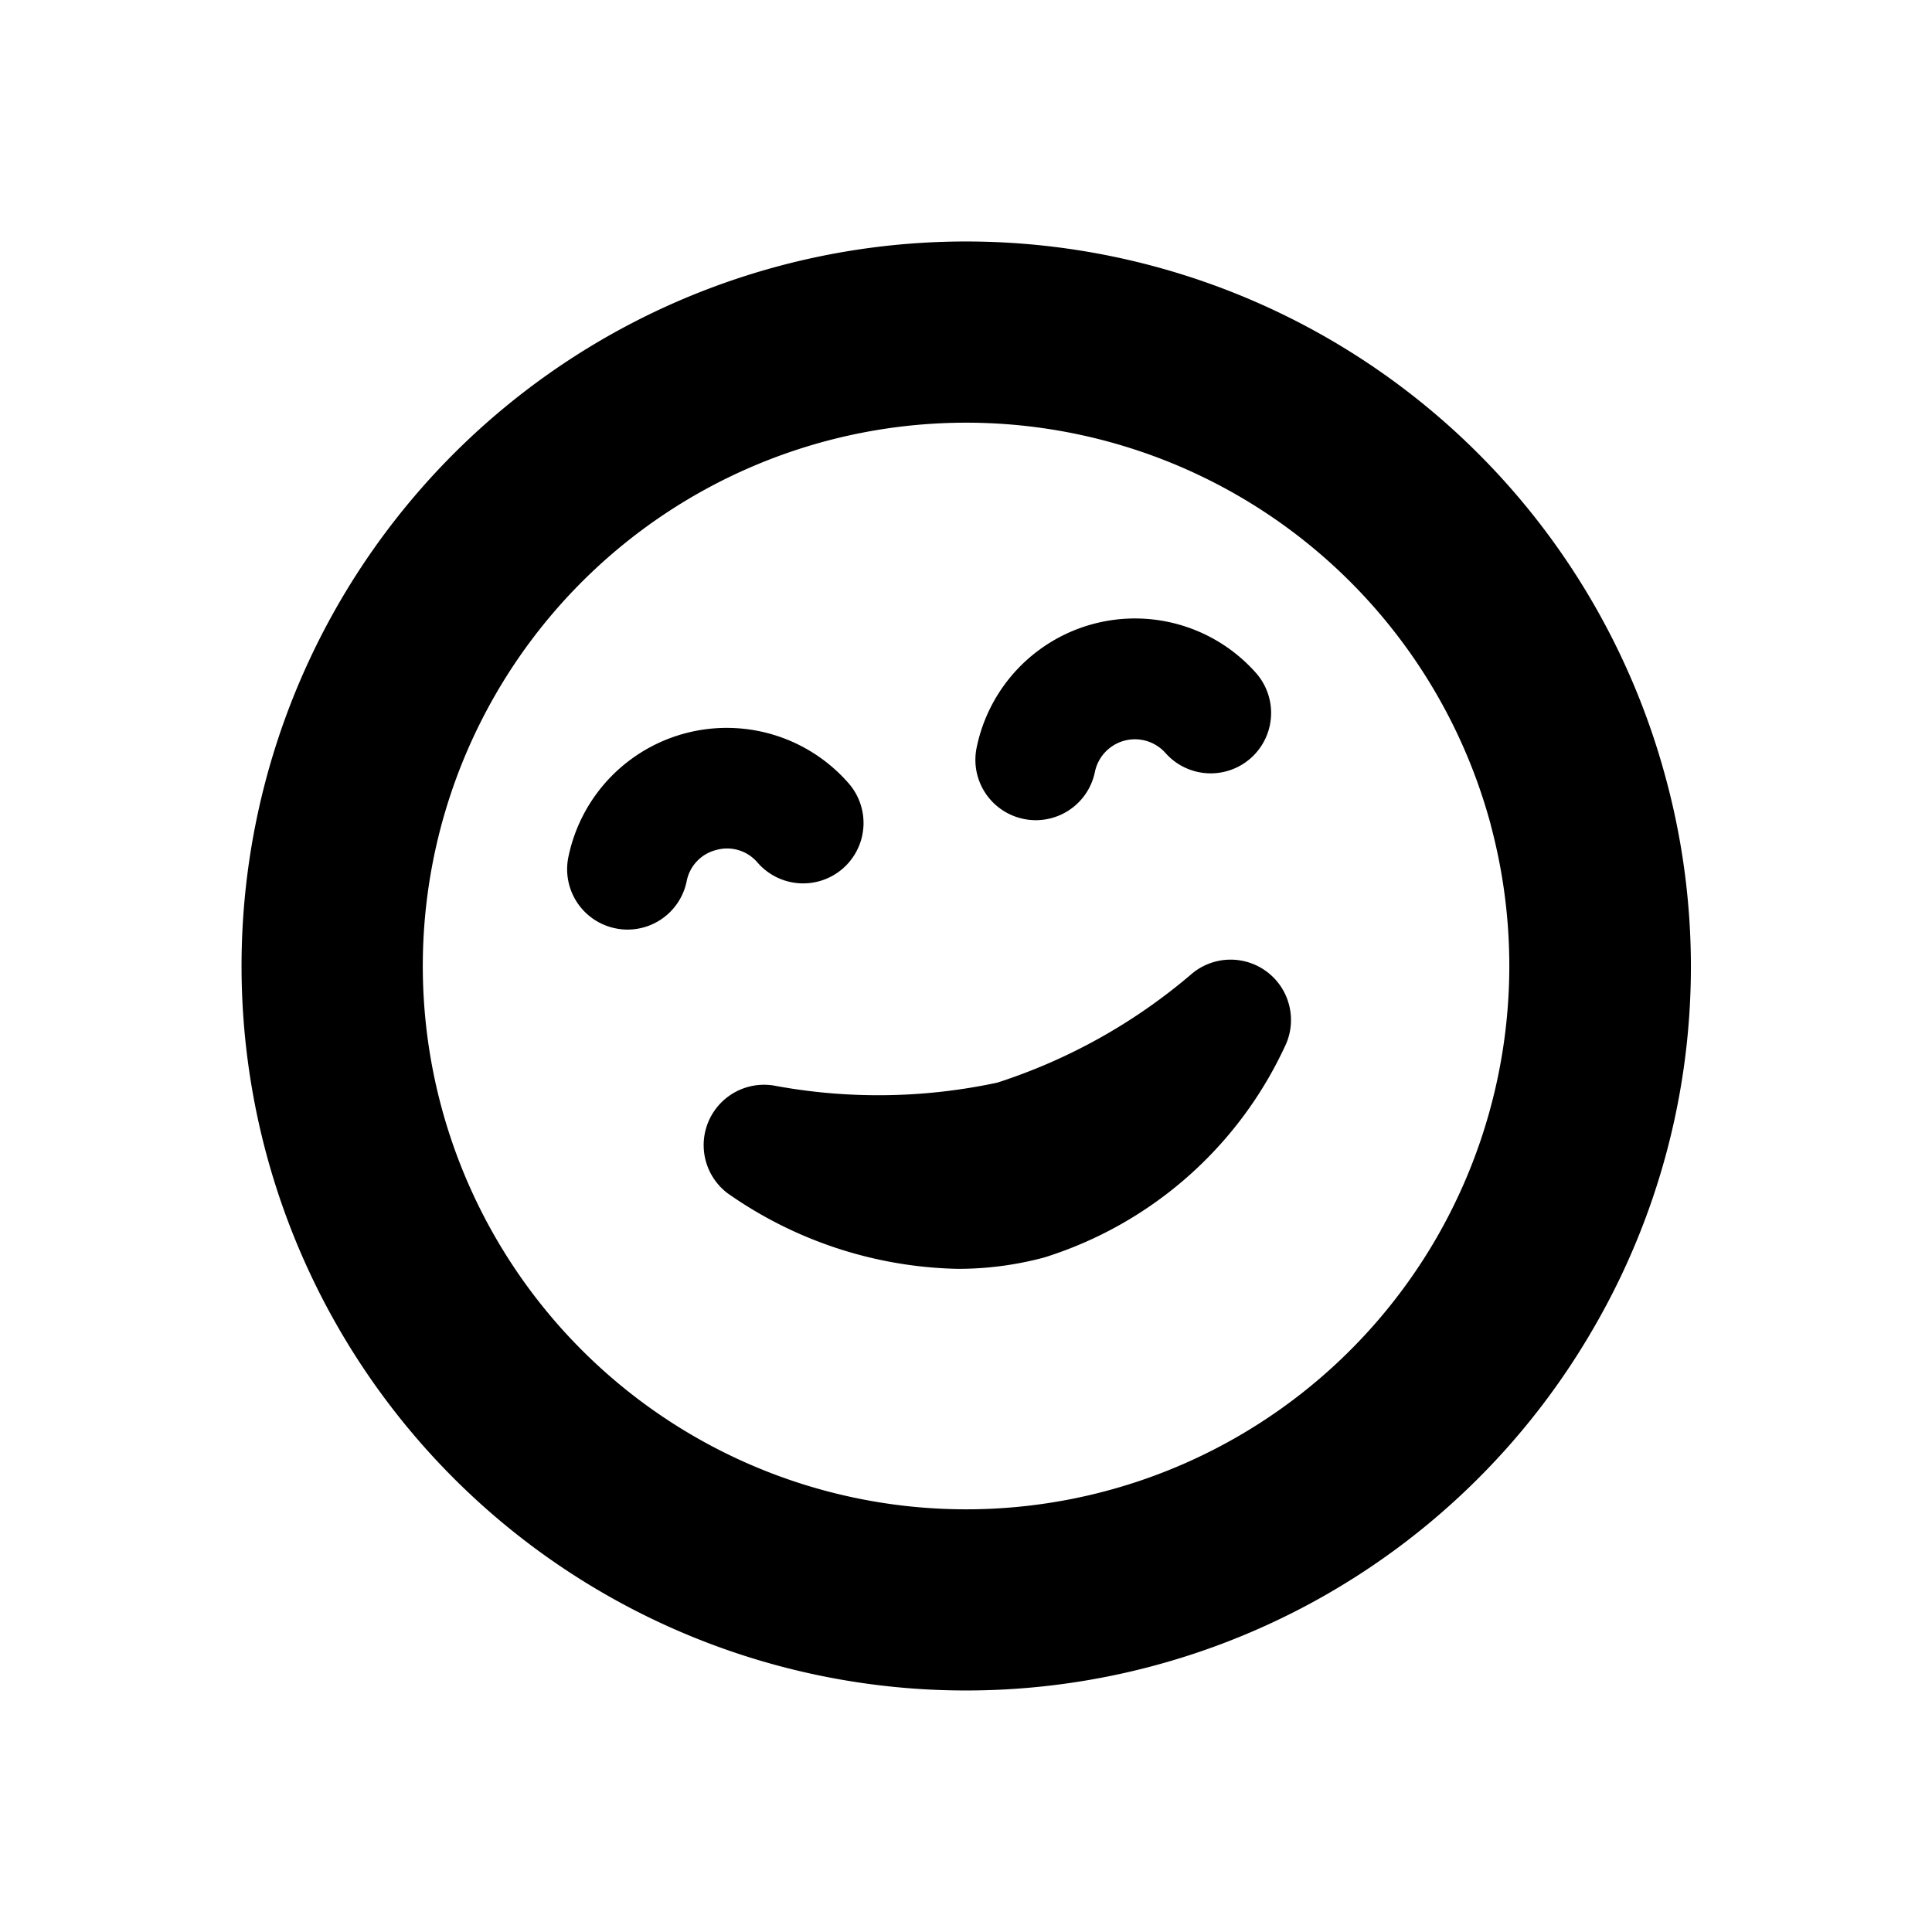 <svg id="glyphicons-smileys" xmlns="http://www.w3.org/2000/svg" viewBox="0 0 32 32">
  <path id="hugging" d="M11.861,14.079a.662.662,0,0,0-.488.519,1,1,0,0,1-.979.799.977.977,0,0,1-.201-.021.999.999,0,0,1-.779-1.18,2.678,2.678,0,0,1,4.626-1.24A1,1,0,1,1,12.544,14.283.662.662,0,0,0,11.861,14.079Zm5.094-.515a.977.977,0,0,0,.201.021,1,1,0,0,0,.979-.799.677.677,0,0,1,1.169-.314A1,1,0,0,0,20.802,11.145a2.677,2.677,0,0,0-4.626,1.239A.999.999,0,0,0,16.955,13.564ZM26.393,22a12,12,0,1,1,1.199-9.106A11.921,11.921,0,0,1,26.393,22Zm-1.699-8.33A8.999,8.999,0,1,0,23.795,20.5,9.016,9.016,0,0,0,24.693,13.67Zm-4.975,2.477a9.392,9.392,0,0,1-3.201,1.785,9.416,9.416,0,0,1-3.664.055,1,1,0,0,0-.803,1.777,6.87,6.87,0,0,0,3.812,1.252,5.508,5.508,0,0,0,1.432-.188,6.548,6.548,0,0,0,4.009-3.544,1,1,0,0,0-1.584-1.138Z"/>
</svg>
